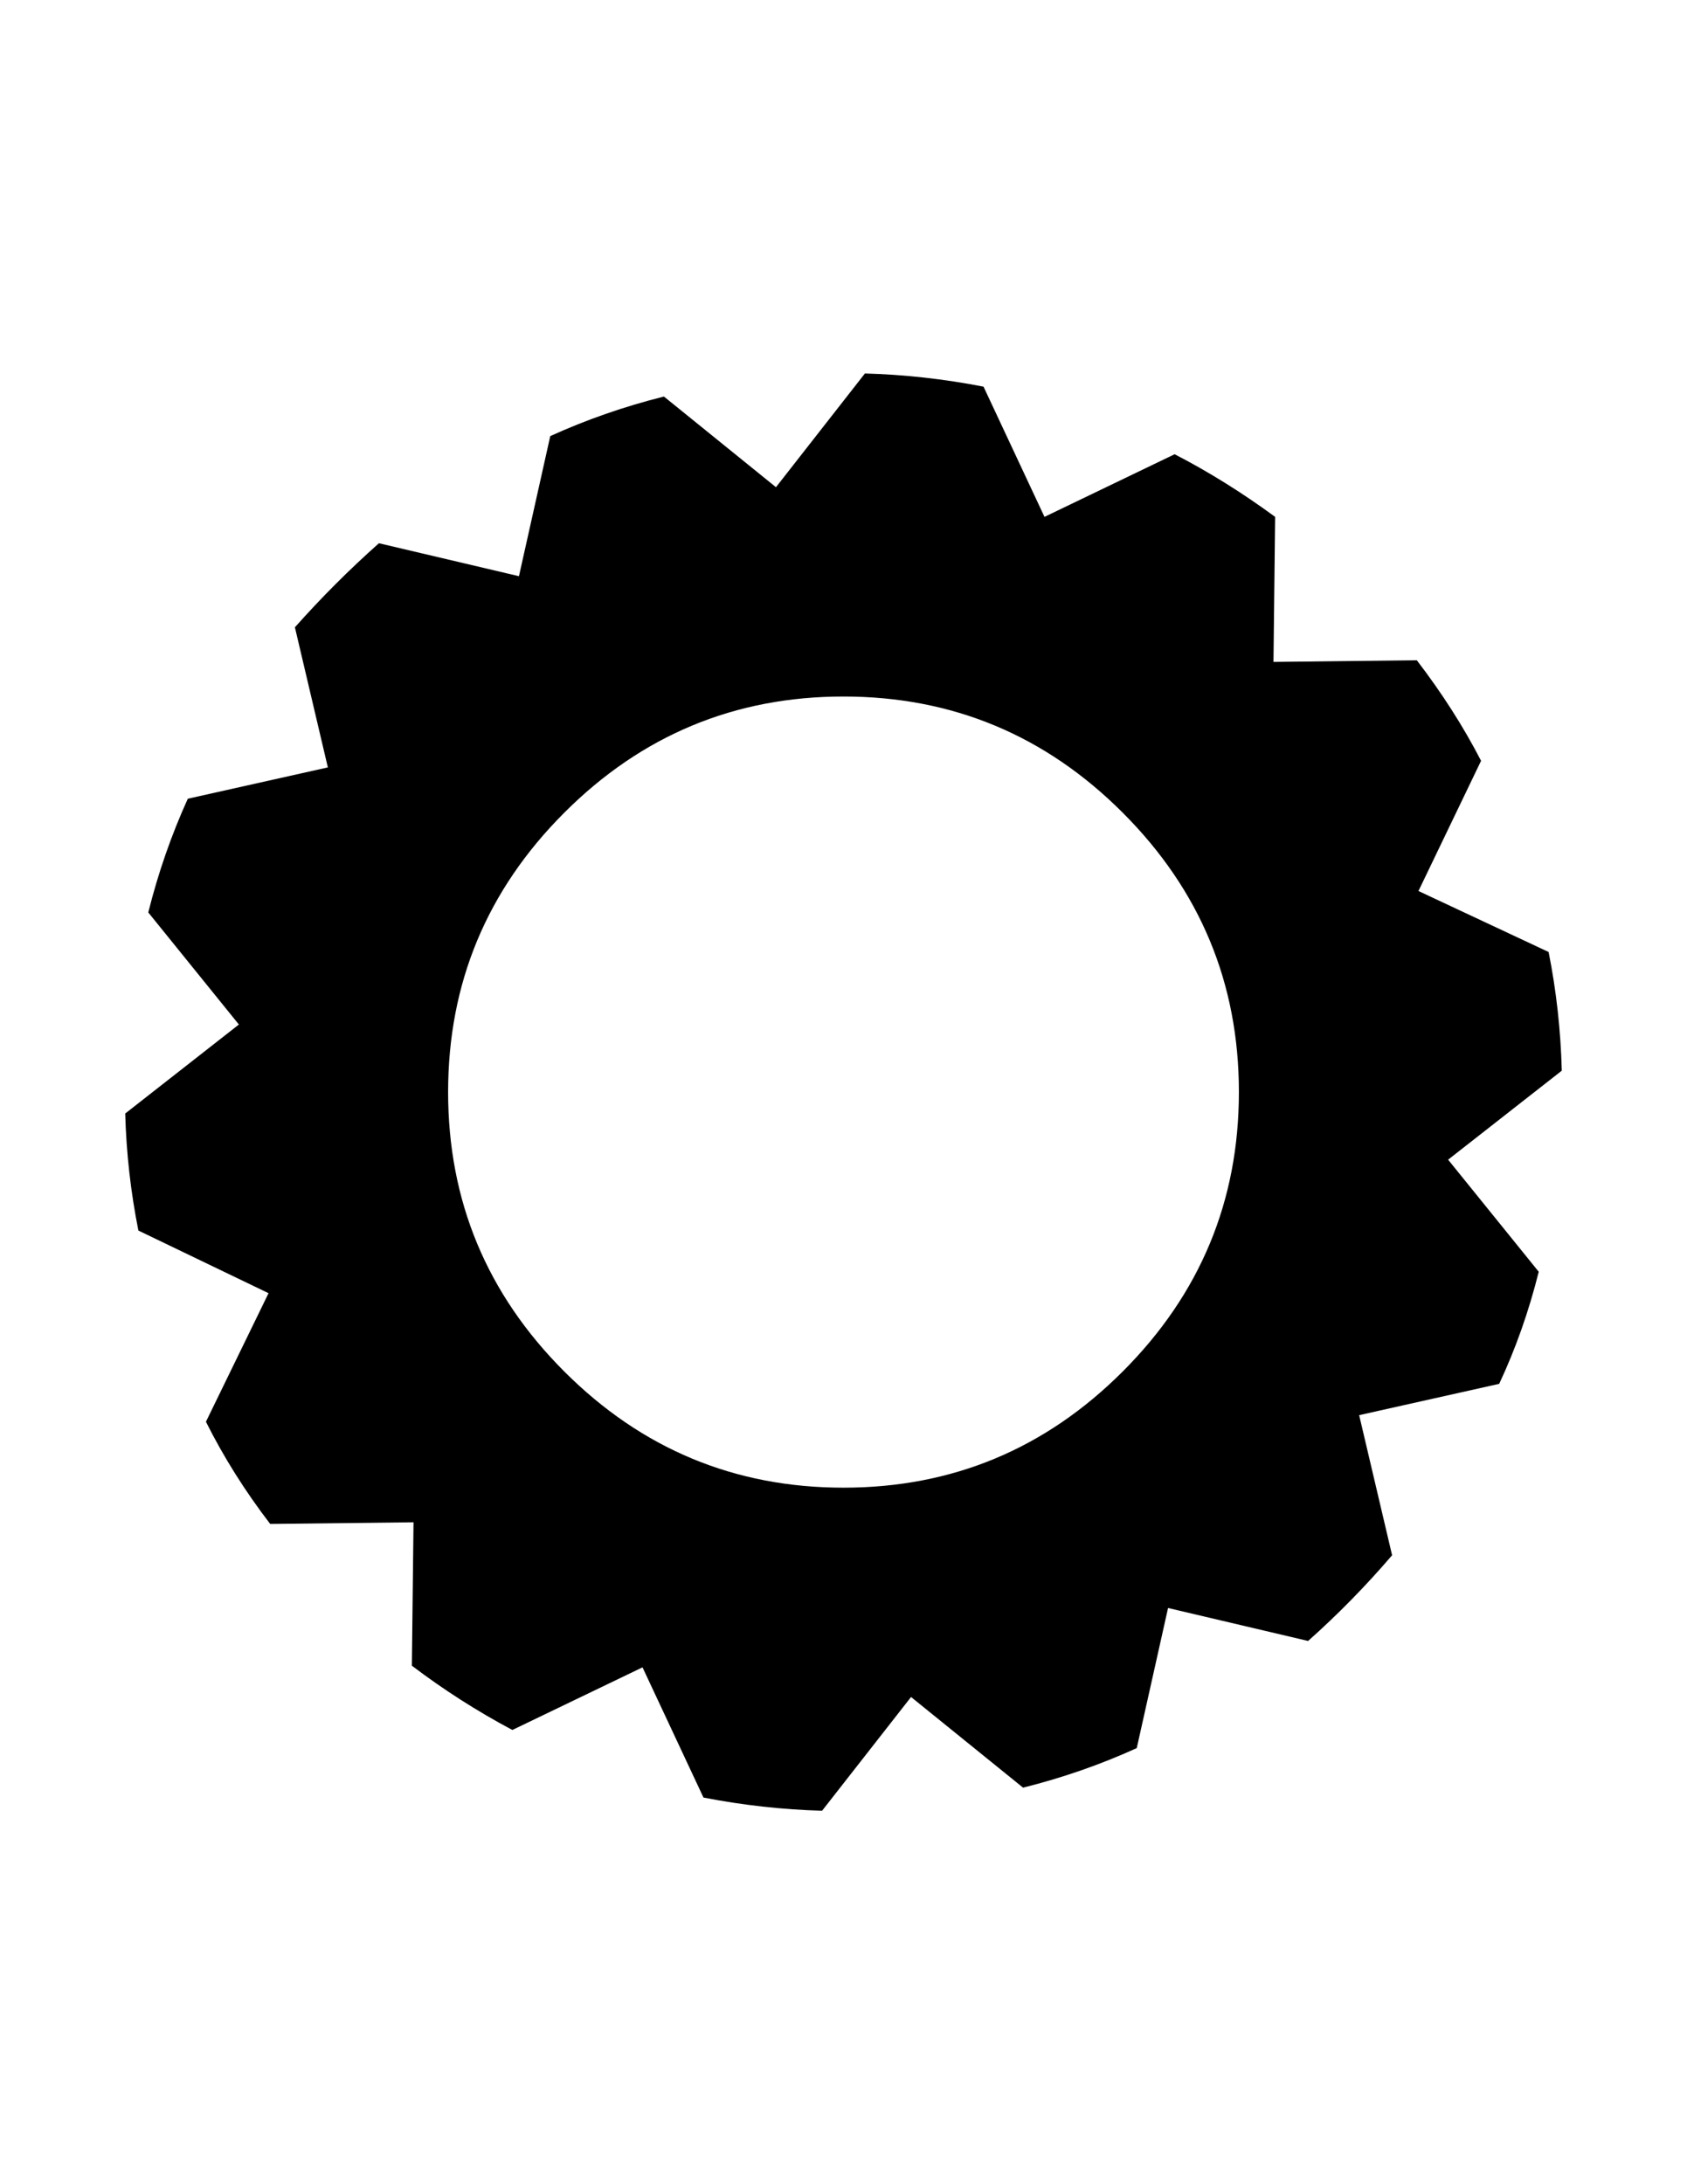<?xml version="1.0" encoding="utf-8"?>
<!-- Generator: Adobe Illustrator 16.0.4, SVG Export Plug-In . SVG Version: 6.00 Build 0)  -->
<!DOCTYPE svg PUBLIC "-//W3C//DTD SVG 1.1//EN" "http://www.w3.org/Graphics/SVG/1.1/DTD/svg11.dtd">
<svg version="1.1" id="Capa_1" xmlns="http://www.w3.org/2000/svg" xmlns:xlink="http://www.w3.org/1999/xlink" x="0px" y="0px"
	 width="612px" height="792px" viewBox="0 0 612 792" enable-background="new 0 0 612 792" xml:space="preserve">
<path d="M566.577,388.231c-0.398-14.742-1.992-29.087-4.781-43.031l-47.215-22.113l22.711-47.215
	c-6.375-12.352-14.146-24.504-23.309-36.457l-51.996,0.598l0.598-52.594c-11.953-8.766-24.105-16.336-36.457-22.711l-47.215,22.711
	L356.8,140.204c-14.343-2.79-28.687-4.384-43.03-4.782l-32.271,41.238l-40.641-32.871c-14.344,3.586-28.09,8.367-41.238,14.344
	l-11.355,50.801l-50.801-11.953c-10.758,9.562-20.918,19.723-30.48,30.48l11.953,50.801l-50.801,11.355
	c-5.977,13.148-10.758,26.895-14.344,41.238l32.871,40.641l-41.24,32.273c0.398,14.346,1.992,28.488,4.781,42.436l47.215,22.711
	l-22.711,46.617c6.375,12.75,14.145,25.102,23.309,37.055l51.996-0.598l-0.598,51.996c11.555,8.766,23.707,16.533,36.457,23.309
	l47.215-22.711l22.113,47.215c14.344,2.789,28.688,4.383,43.031,4.781l32.273-41.238l40.642,32.871
	c14.344-3.586,28.091-8.367,41.237-14.344l11.355-50.801l50.801,11.951c10.758-9.562,20.918-19.922,30.479-31.076l-11.951-50.803
	l50.801-11.354c5.977-12.75,10.758-26.297,14.344-40.643l-32.871-40.641L566.577,388.231z M407.303,497.303
	c-28.09,28.09-61.857,42.135-101.303,42.135c-39.445,0-73.213-14.045-101.303-42.135c-28.09-28.09-42.135-61.856-42.135-101.303
	c0-39.445,14.045-73.213,42.135-101.303c28.09-28.09,61.858-42.135,101.303-42.135c39.445,0,73.213,14.045,101.303,42.135
	c28.09,28.09,42.136,61.858,42.136,101.303C449.438,435.445,435.393,469.213,407.303,497.303z"/>
</svg>
